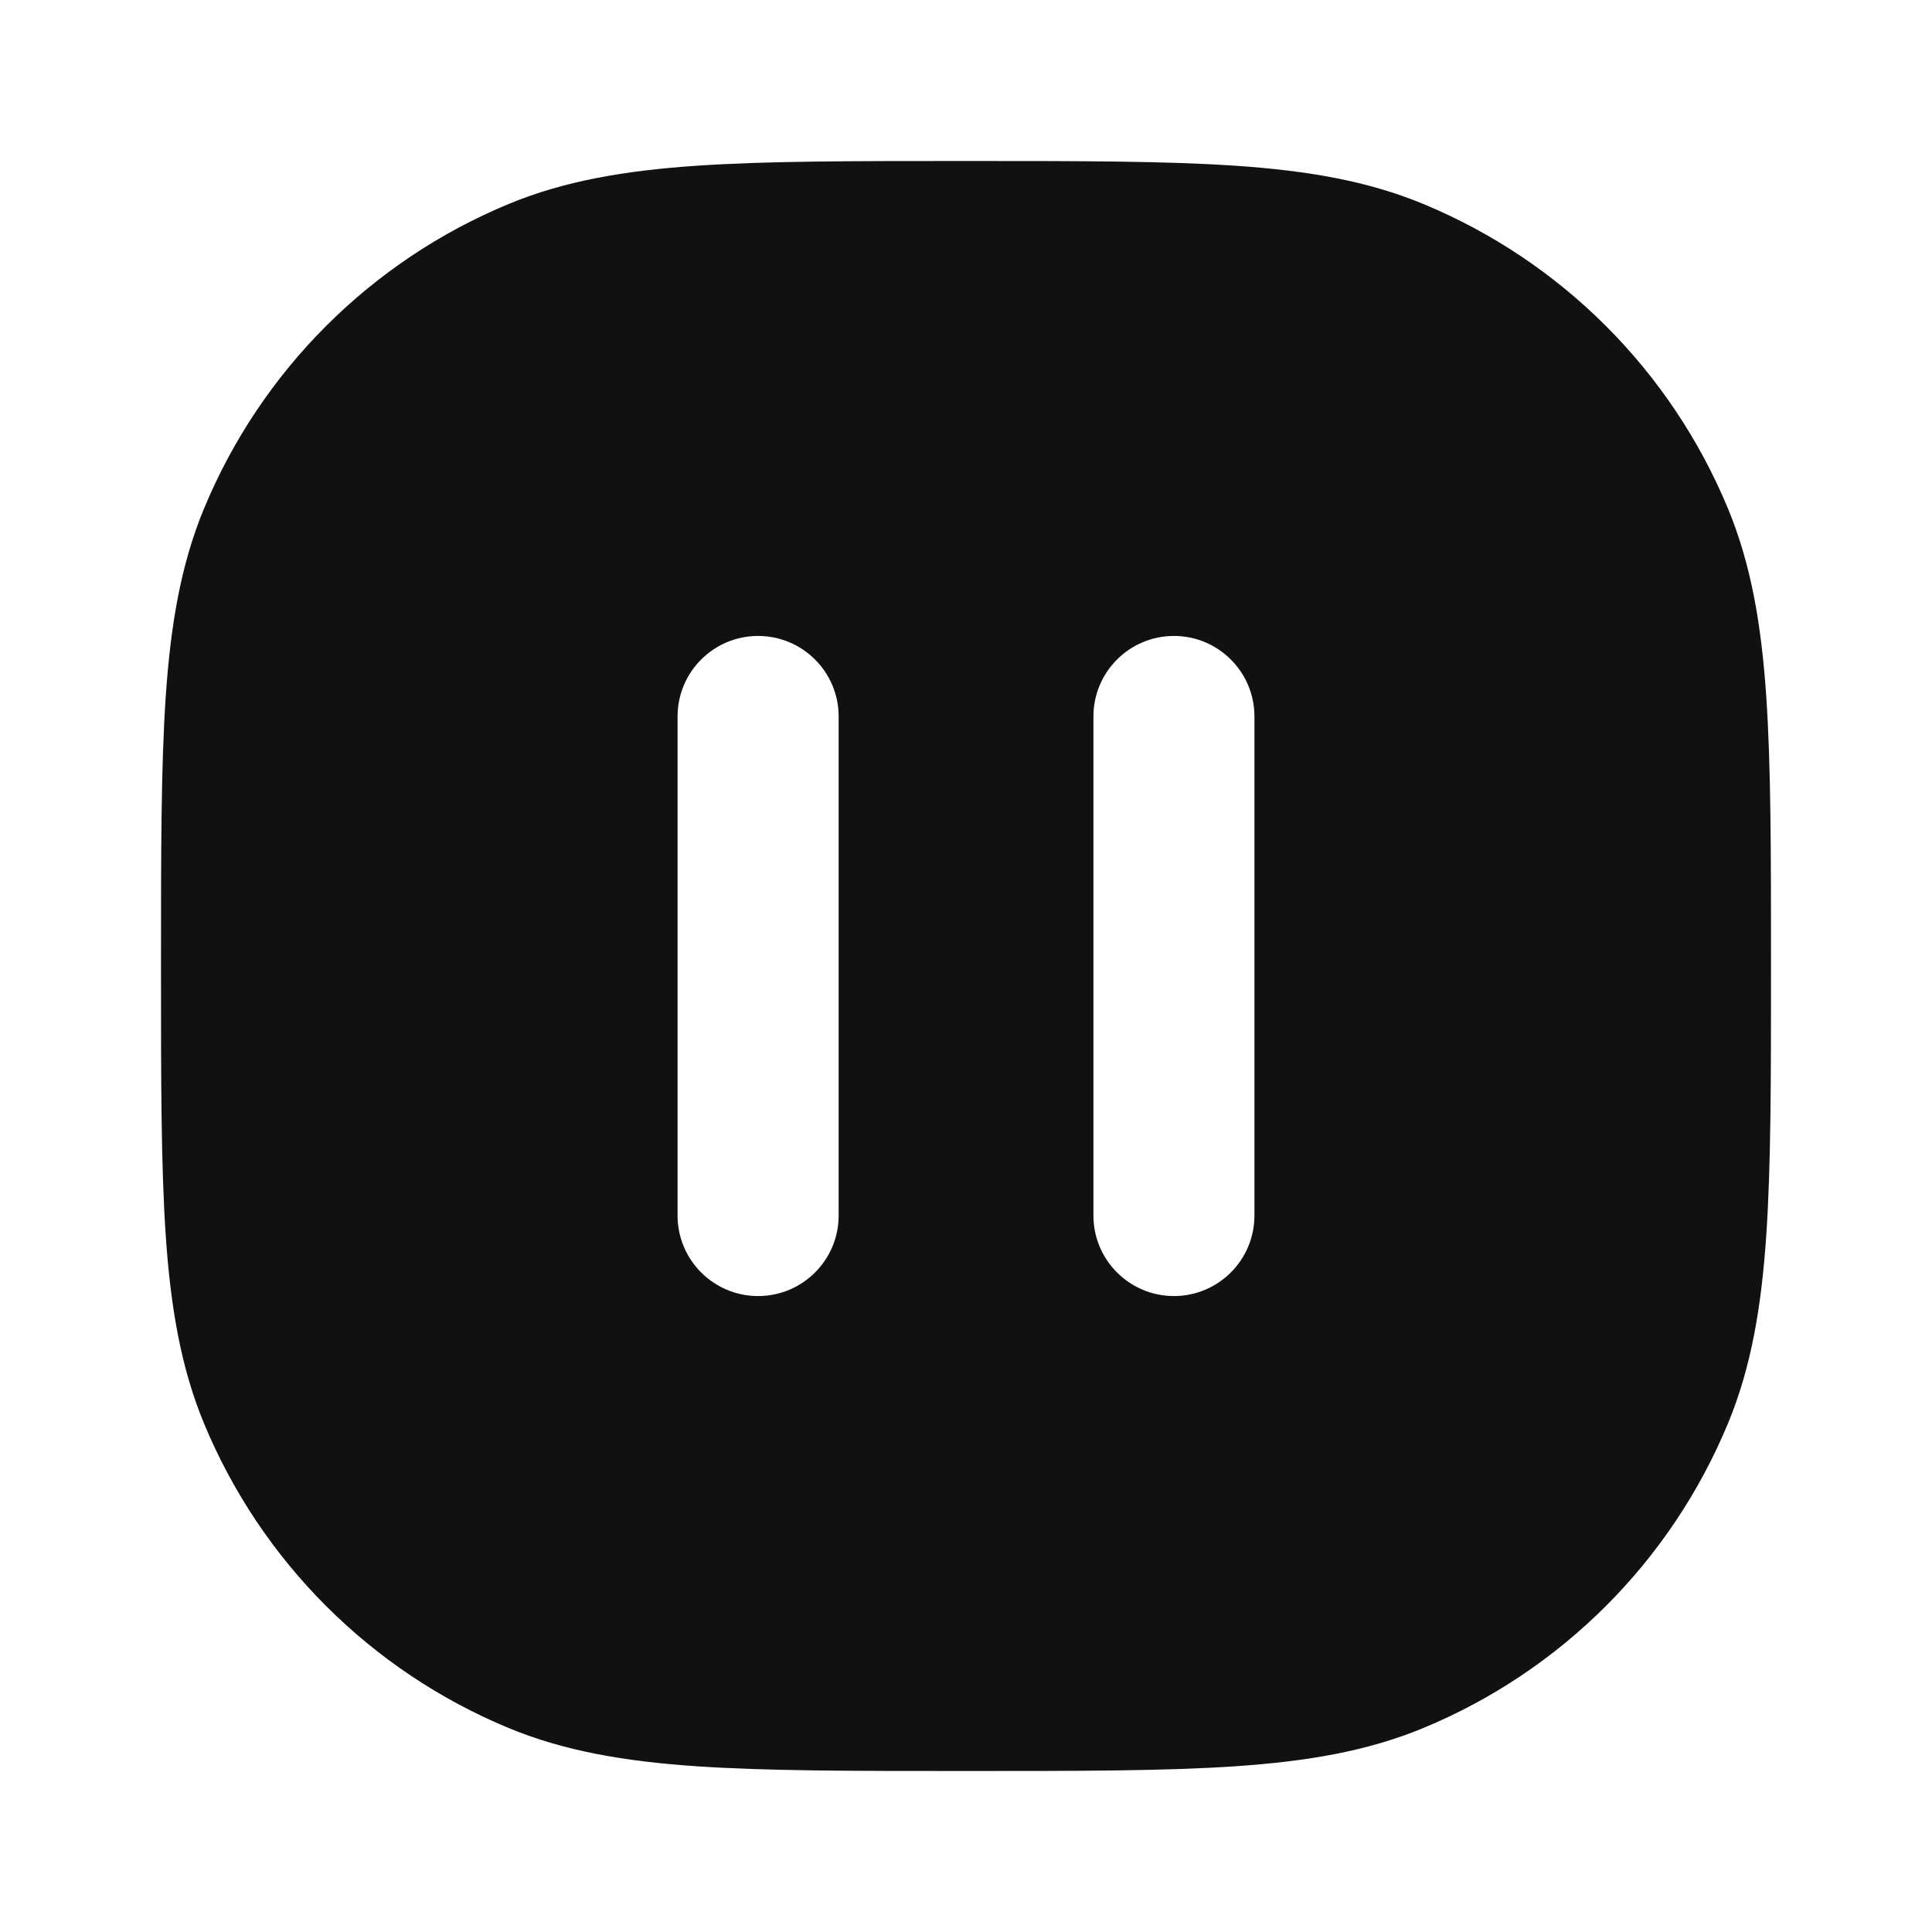<svg width="24" height="24" viewBox="0 0 24 24" fill="none" xmlns="http://www.w3.org/2000/svg">
<path fill-rule="evenodd" clip-rule="evenodd" d="M11.963 2H12.037C13.403 2 14.48 2 15.351 2.059C16.239 2.12 16.985 2.246 17.679 2.533C19.394 3.243 20.757 4.606 21.467 6.321C21.754 7.015 21.88 7.761 21.941 8.649C22 9.52 22 10.597 22 11.963V12.037C22 13.403 22 14.48 21.941 15.351C21.88 16.239 21.754 16.985 21.467 17.679C20.757 19.394 19.394 20.757 17.679 21.467C16.985 21.754 16.239 21.88 15.351 21.941C14.48 22 13.403 22 12.037 22H11.963C10.597 22 9.52 22 8.649 21.941C7.761 21.88 7.015 21.754 6.321 21.467C4.606 20.757 3.243 19.394 2.533 17.679C2.246 16.985 2.12 16.239 2.059 15.351C2 14.48 2 13.403 2 12.037V11.963C2 10.597 2 9.52 2.059 8.649C2.12 7.761 2.246 7.015 2.533 6.321C3.243 4.606 4.606 3.243 6.321 2.533C7.015 2.246 7.761 2.12 8.649 2.059C9.52 2 10.597 2 11.963 2ZM10.418 8.9C10.418 8.348 9.97 7.9 9.417 7.9C8.865 7.9 8.417 8.348 8.417 8.9V15.1C8.417 15.652 8.865 16.1 9.417 16.1C9.97 16.1 10.418 15.652 10.418 15.1V8.9ZM15.583 8.9C15.583 8.348 15.135 7.9 14.583 7.9C14.031 7.9 13.583 8.348 13.583 8.9V15.1C13.583 15.652 14.031 16.1 14.583 16.1C15.135 16.1 15.583 15.652 15.583 15.1V8.9Z" fill="#111111"/>
</svg>
